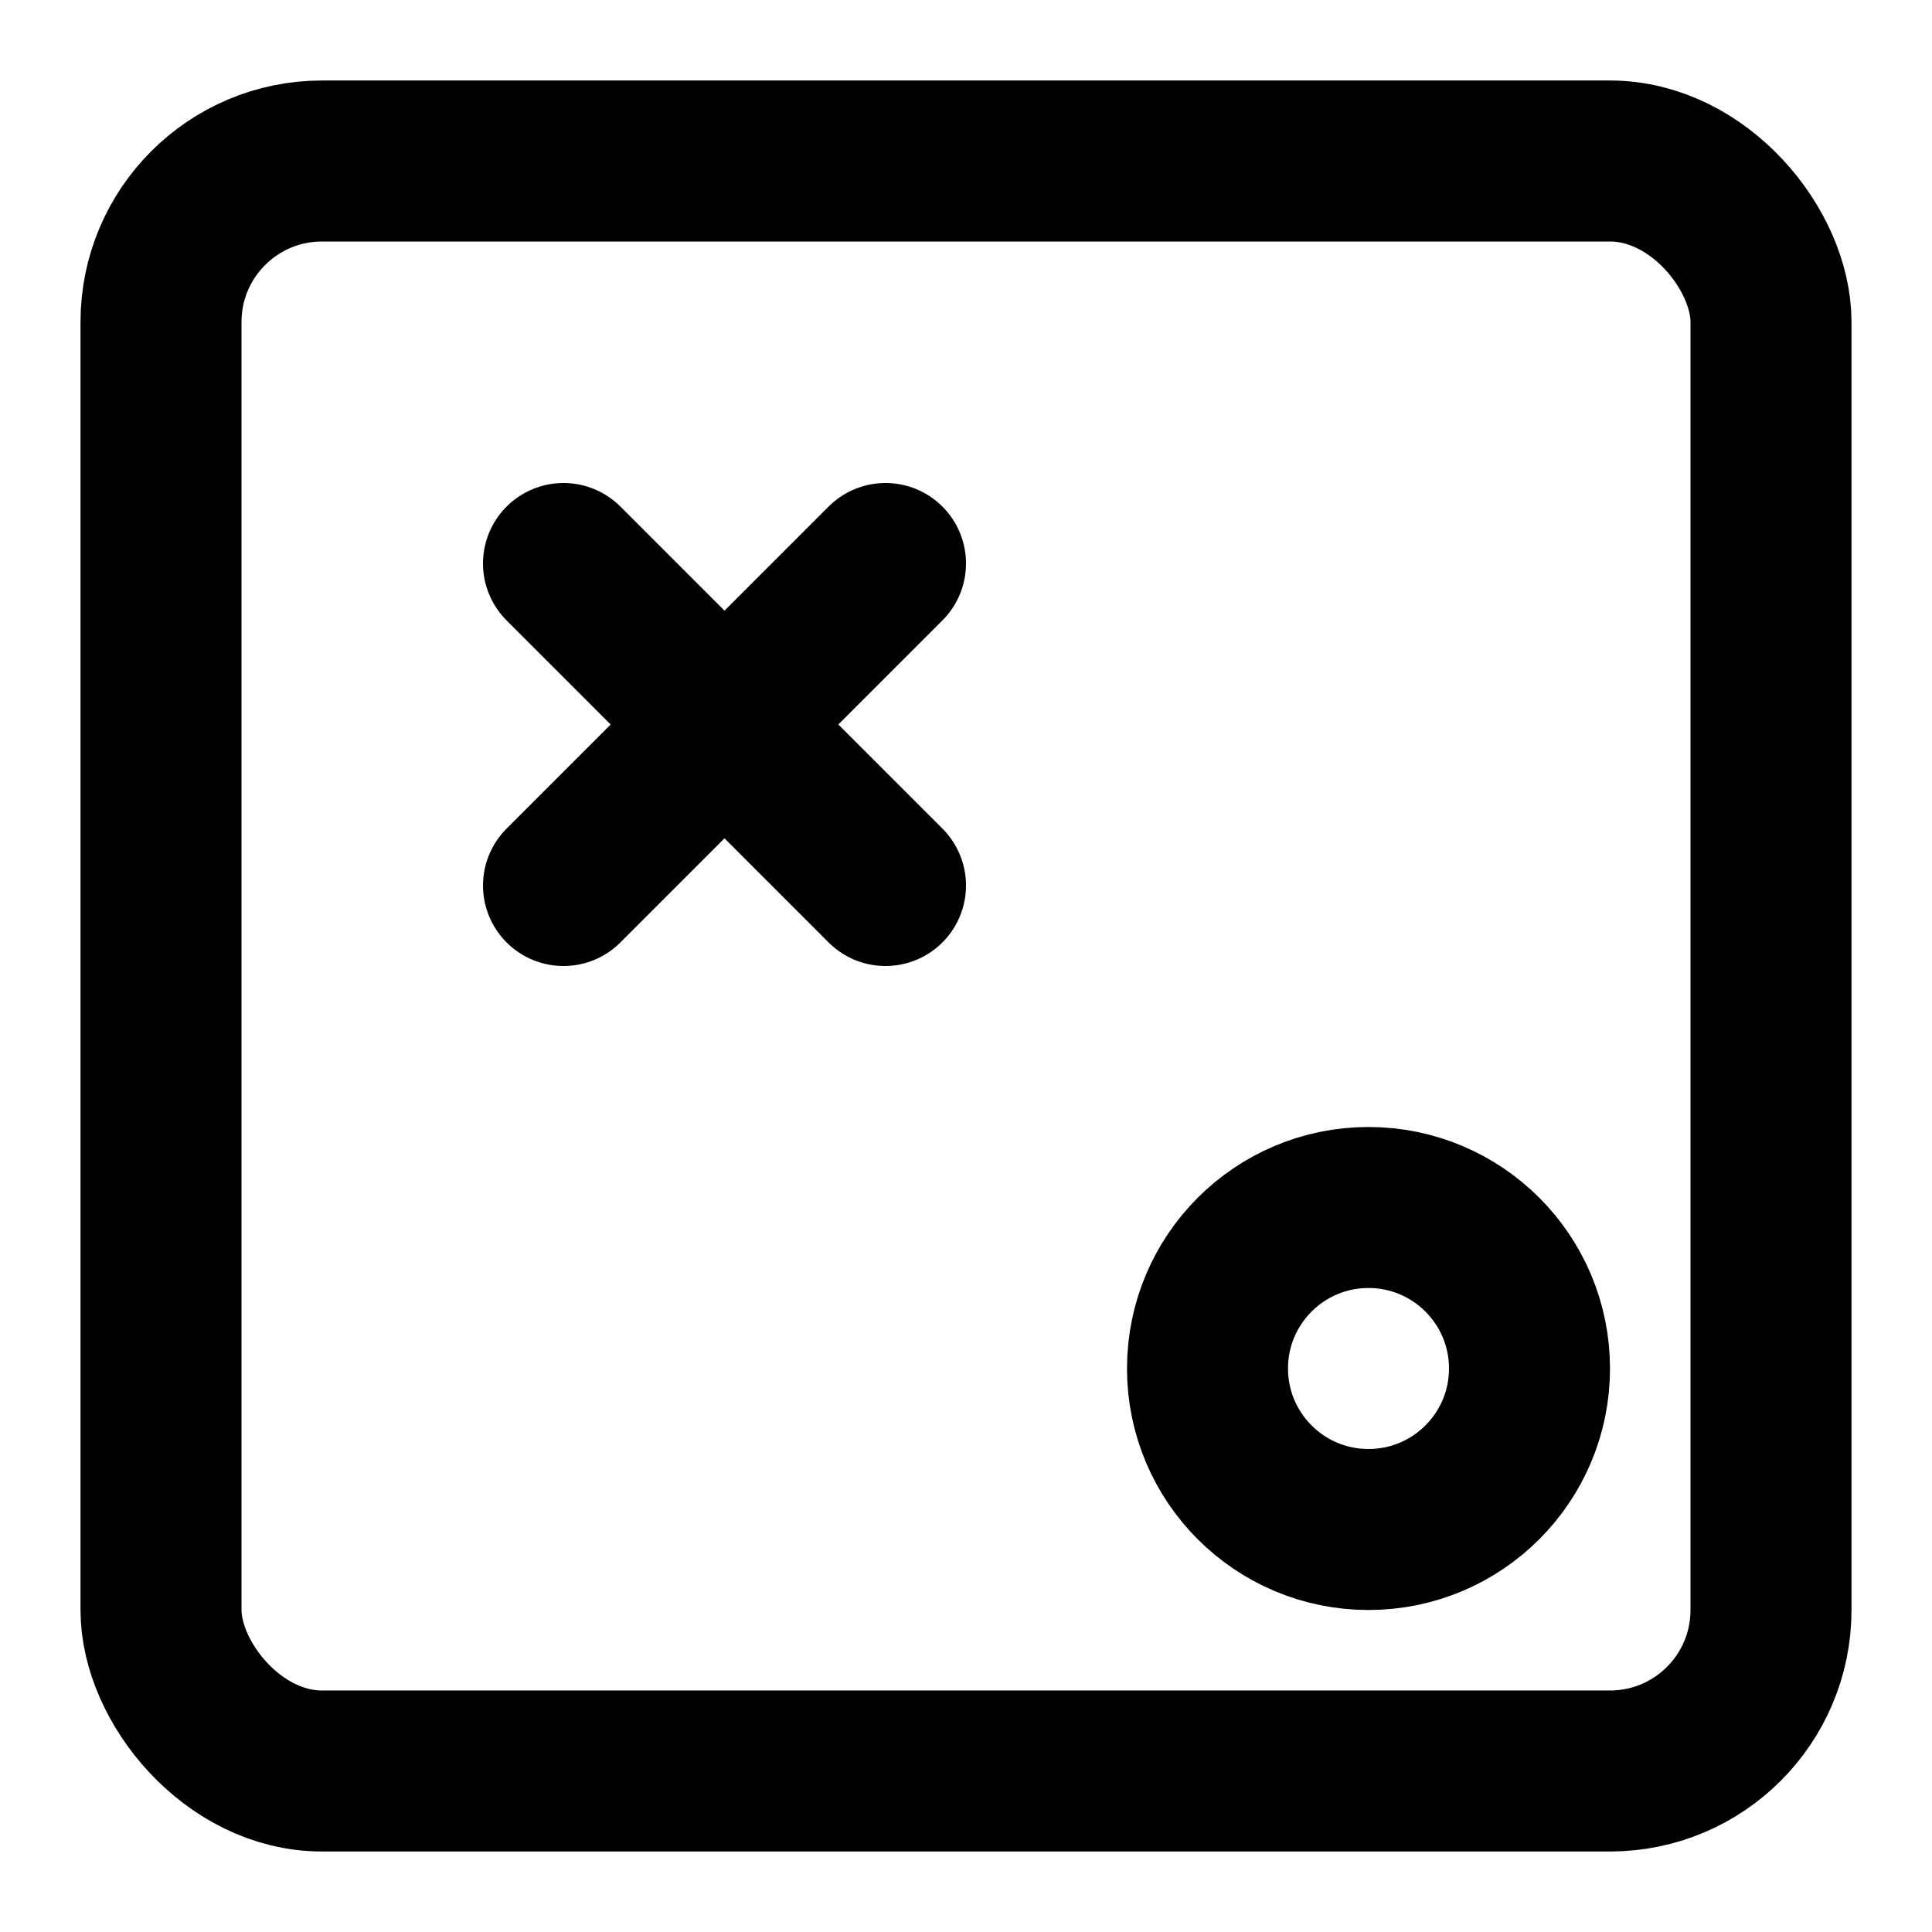 <svg xmlns="http://www.w3.org/2000/svg" viewBox="0 0 24 24" fill="none" stroke="currentColor">
  <rect x="2" y="2" width="20" height="20" rx="2" stroke-width="2"/>
  <path d="M7 7l4 4m0-4l-4 4" stroke-width="2" stroke-linecap="round"/>
  <circle cx="17" cy="17" r="2" stroke-width="2"/>
</svg> 